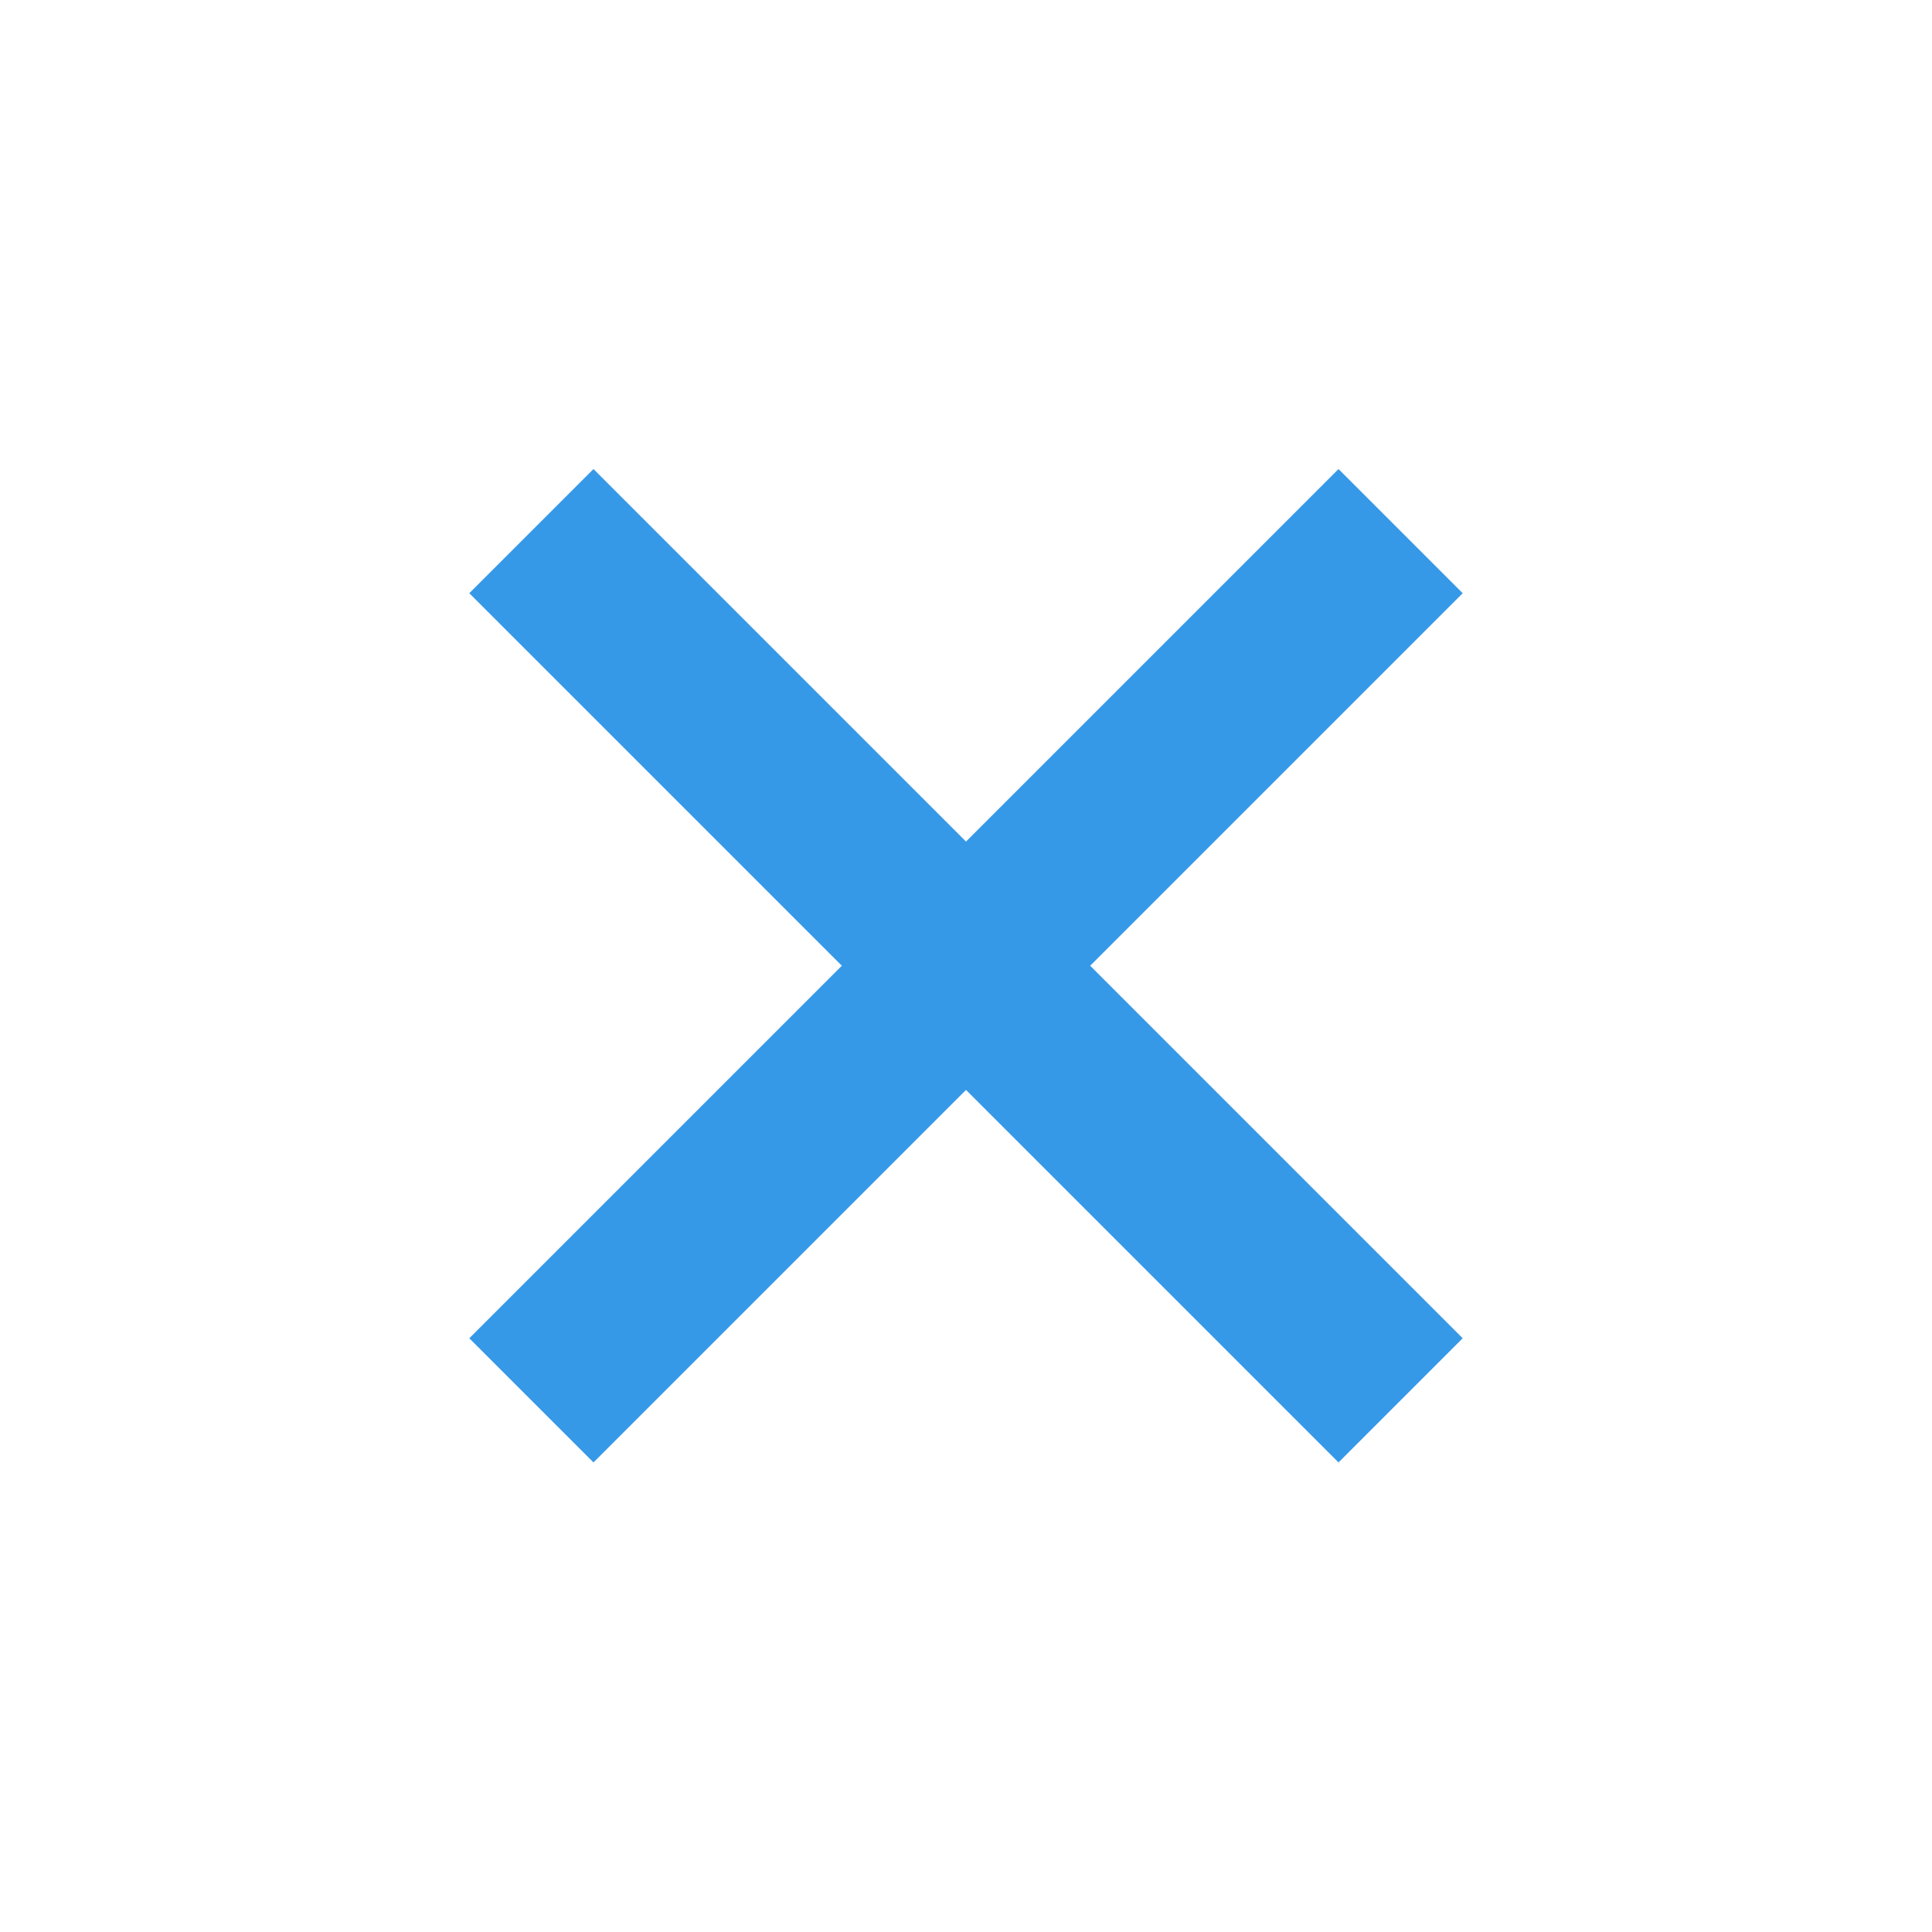 <svg xmlns="http://www.w3.org/2000/svg" width="22" height="22" version="1.1">
 <g transform="translate(-1,1)">
  <circle style="fill:#111111;fill-opacity:0" cx="12" cy="10" r="10"/>
  <g transform="matrix(0.707,0.707,-0.707,0.707,12,-6.971)">
   <rect style="fill:#3699e8" width="2" height="14" x="-13" y="5" transform="matrix(0,-1,1,0,0,0)"/>
   <rect style="fill:#3699e8" width="2" height="14" x="11" y="5"/>
  </g>
 </g>
</svg>
